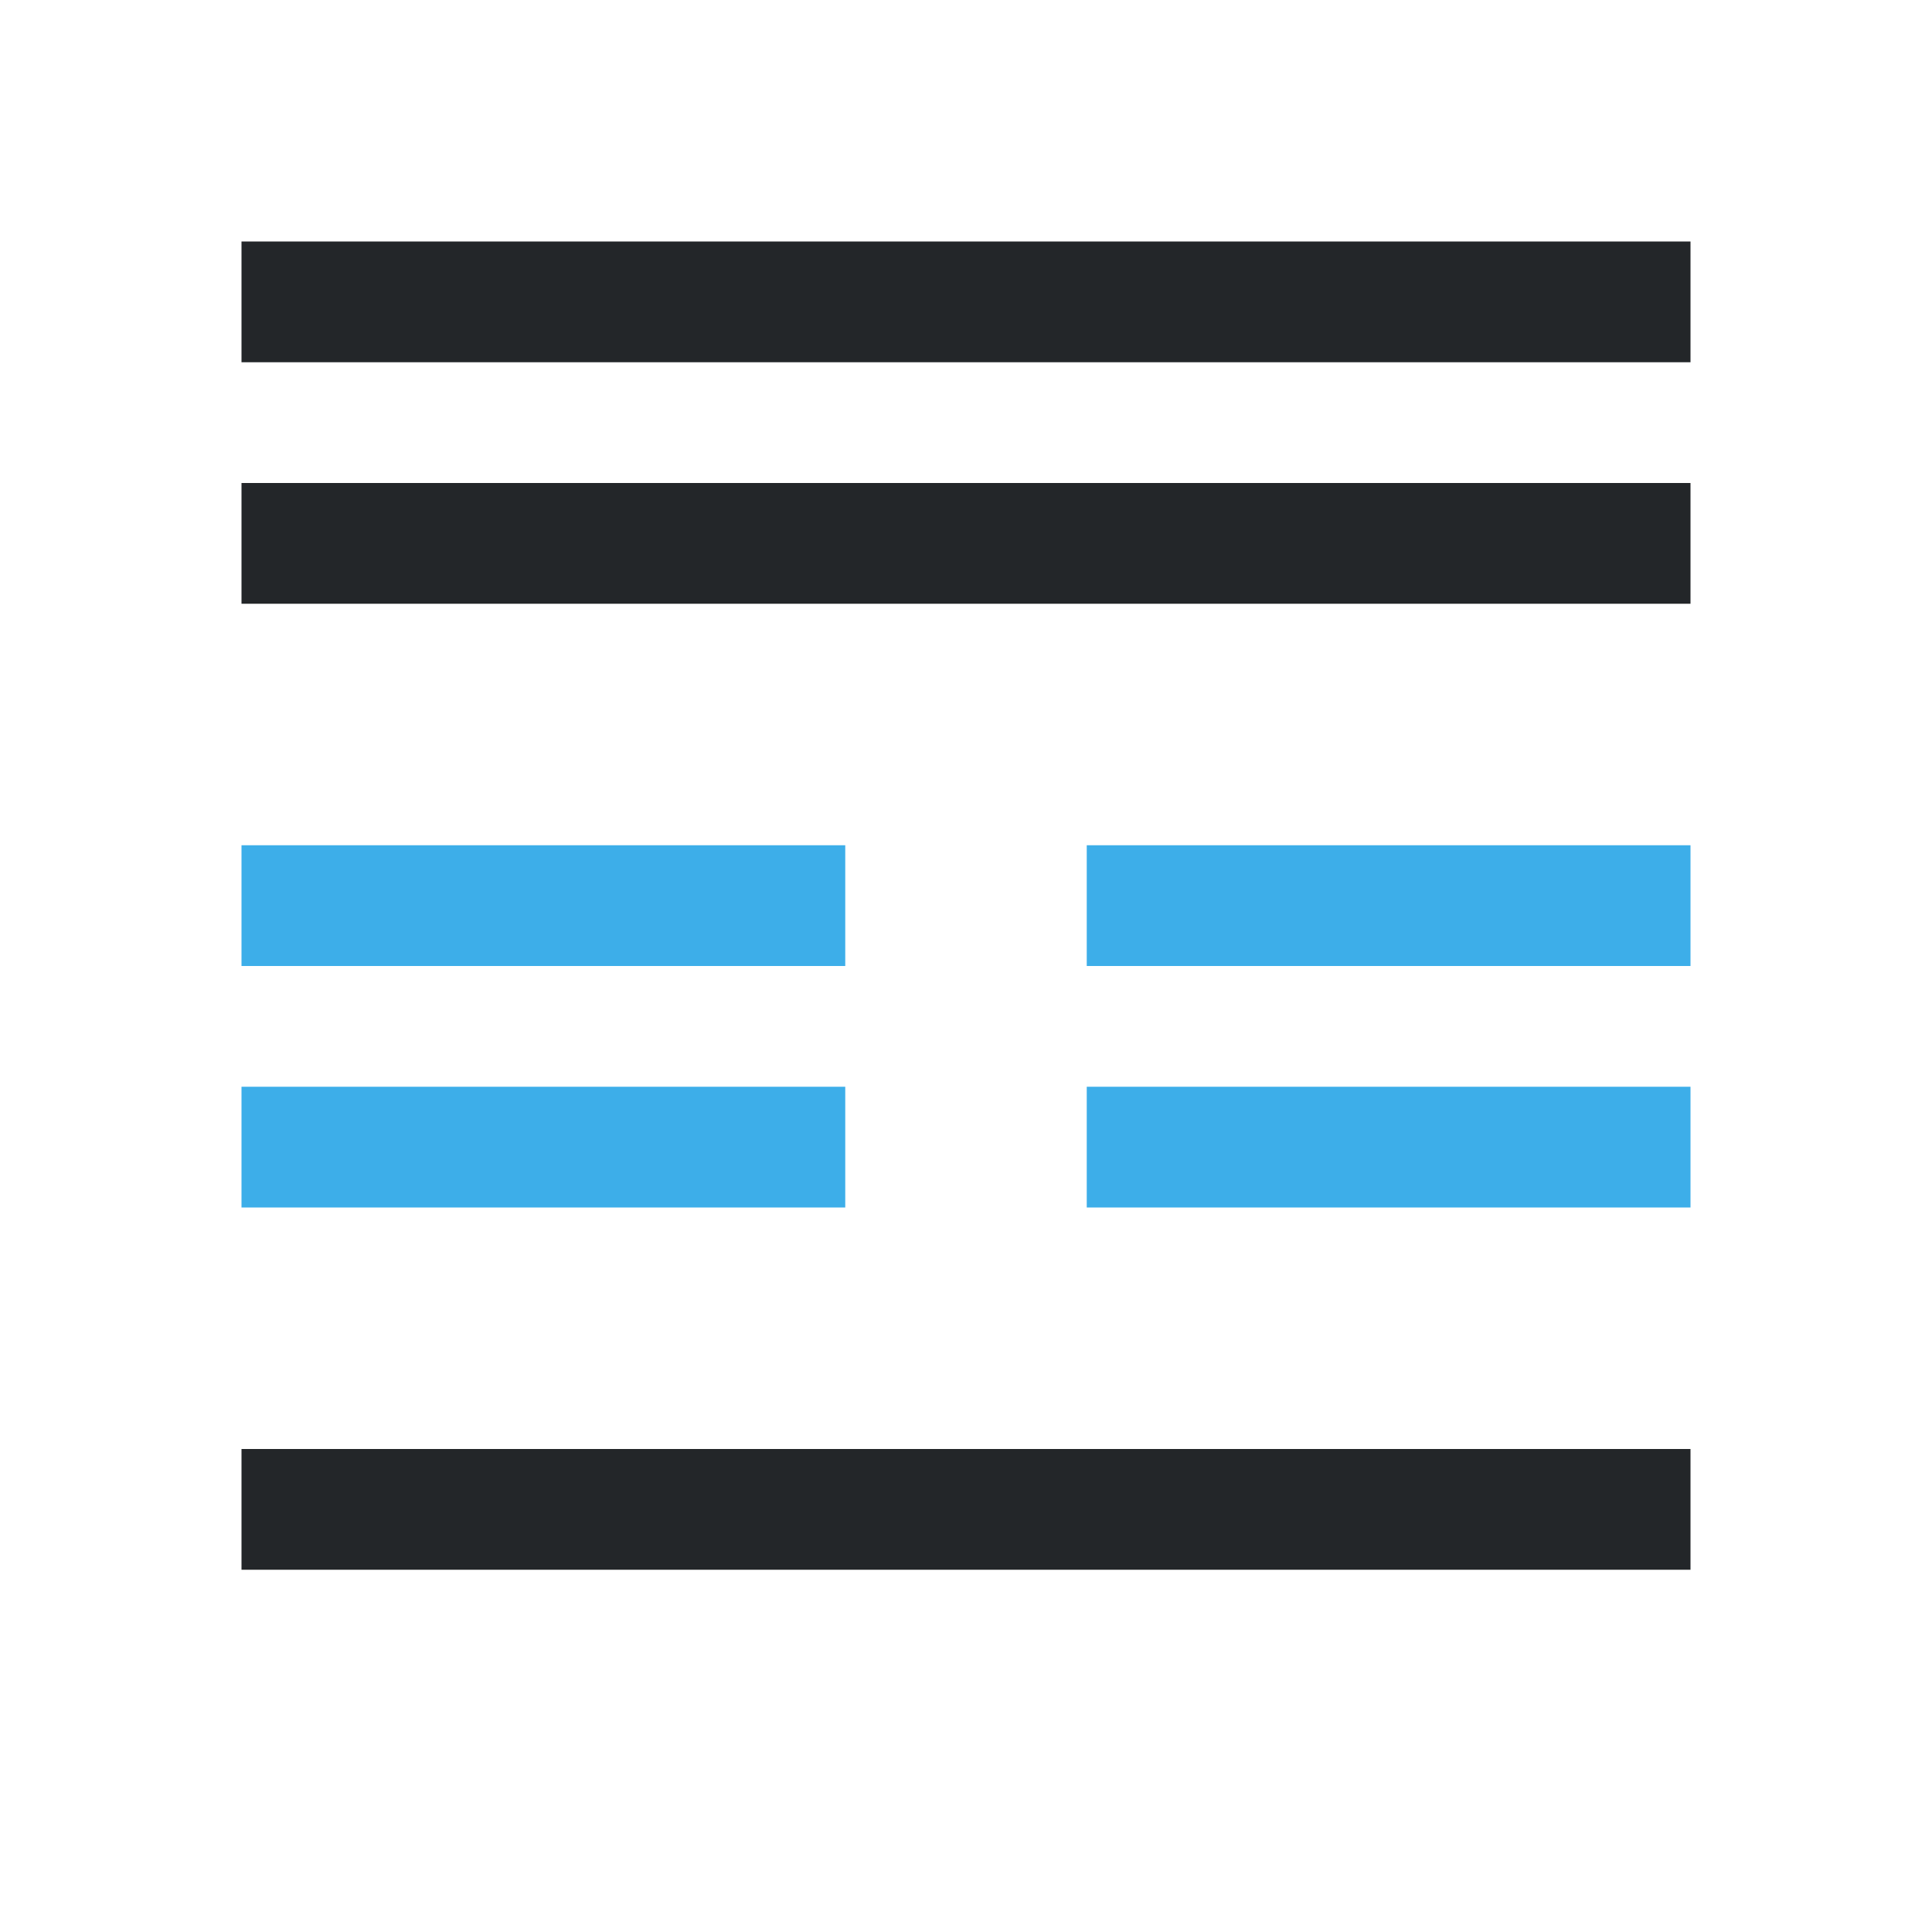 <svg viewBox="0 0 16 16" xmlns="http://www.w3.org/2000/svg"><path d="m2 7v1h5v-1zm7 0v1h5v-1zm-7 2v1h5v-1zm7 0v1h5v-1z" fill="#3daee9"/><path d="m2 2v1h12v-1zm0 2v1h5 2 5v-1h-5-2zm0 8v1h4 8v-1h-8z" fill="#232629"/></svg>